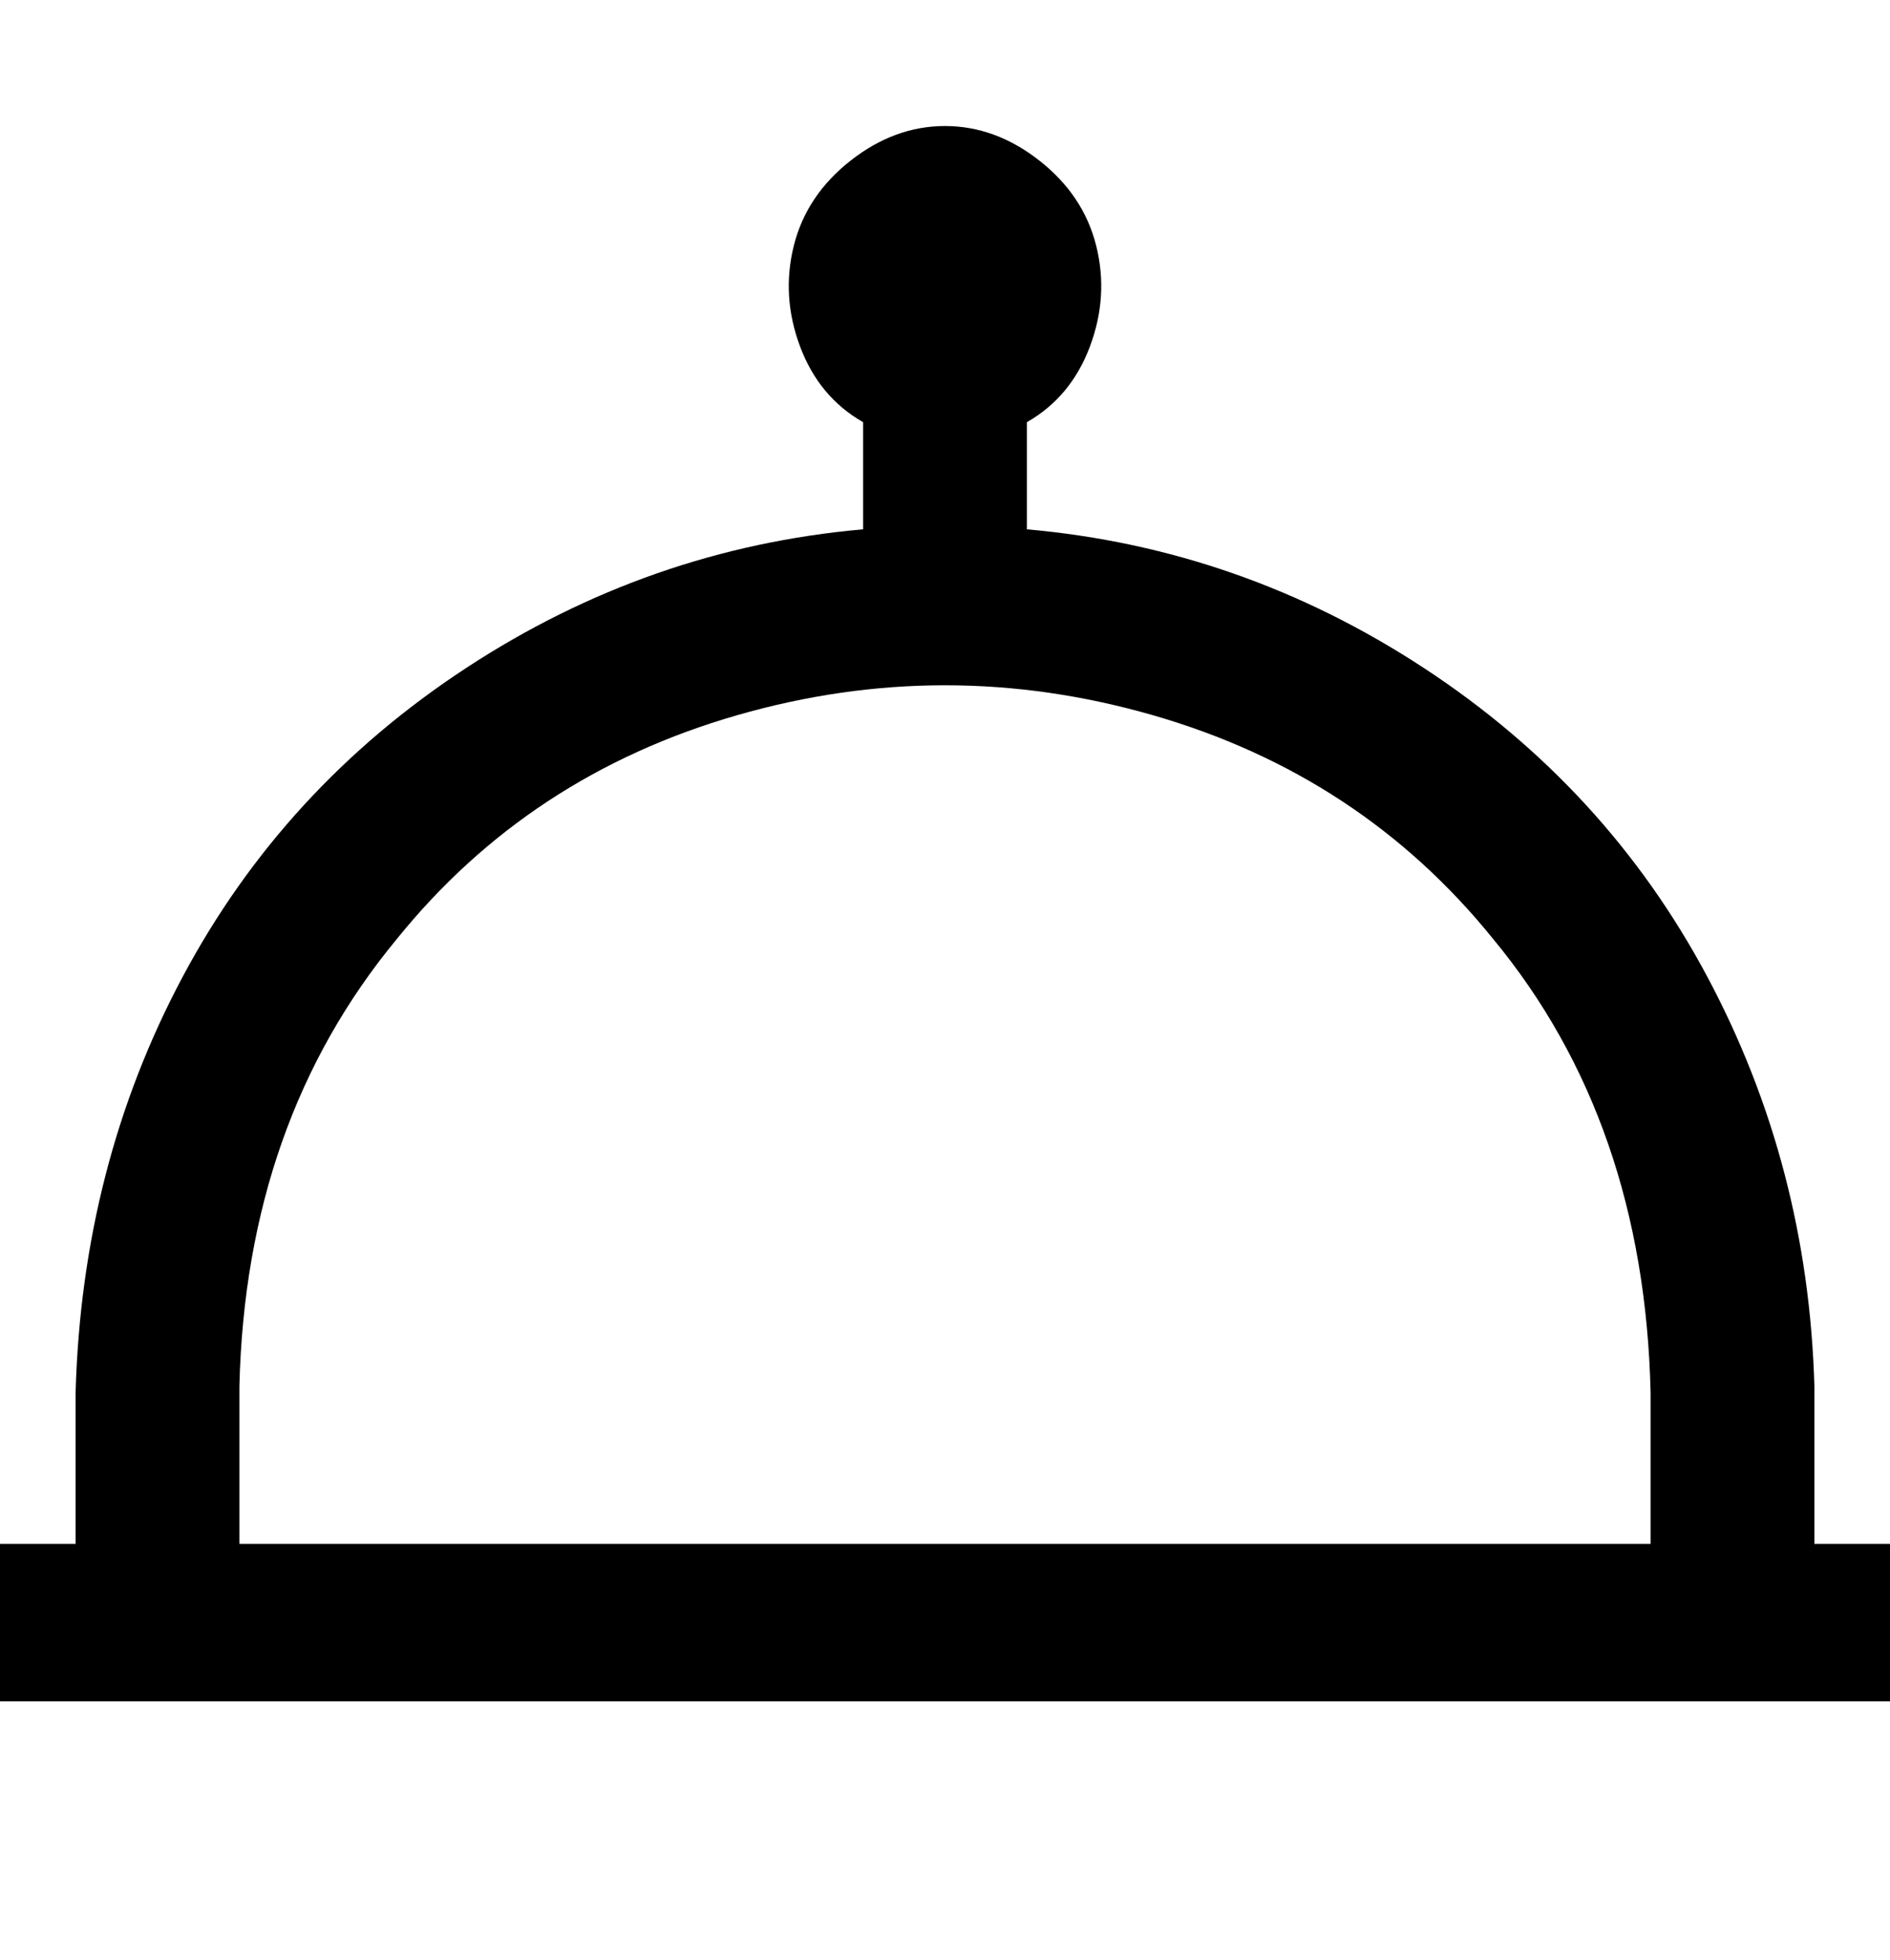 <svg viewBox="0 0 300 311" xmlns="http://www.w3.org/2000/svg"><path d="M288 245v-25q-1-35-17-65t-45-49q-29-19-63-22V67q7-4 10-12t1-16q-2-8-9-13.5T150 20q-8 0-15 5.5T126 39q-2 8 1 16t10 12v17q-34 3-63 22t-45 49q-16 30-17 66v24H0v25h300v-25h-12zM38 220q1-42 25-71 21-26 54-35.5t66 0q33 9.5 54 35.5 24 29 25 72v24H38v-25z"/></svg>